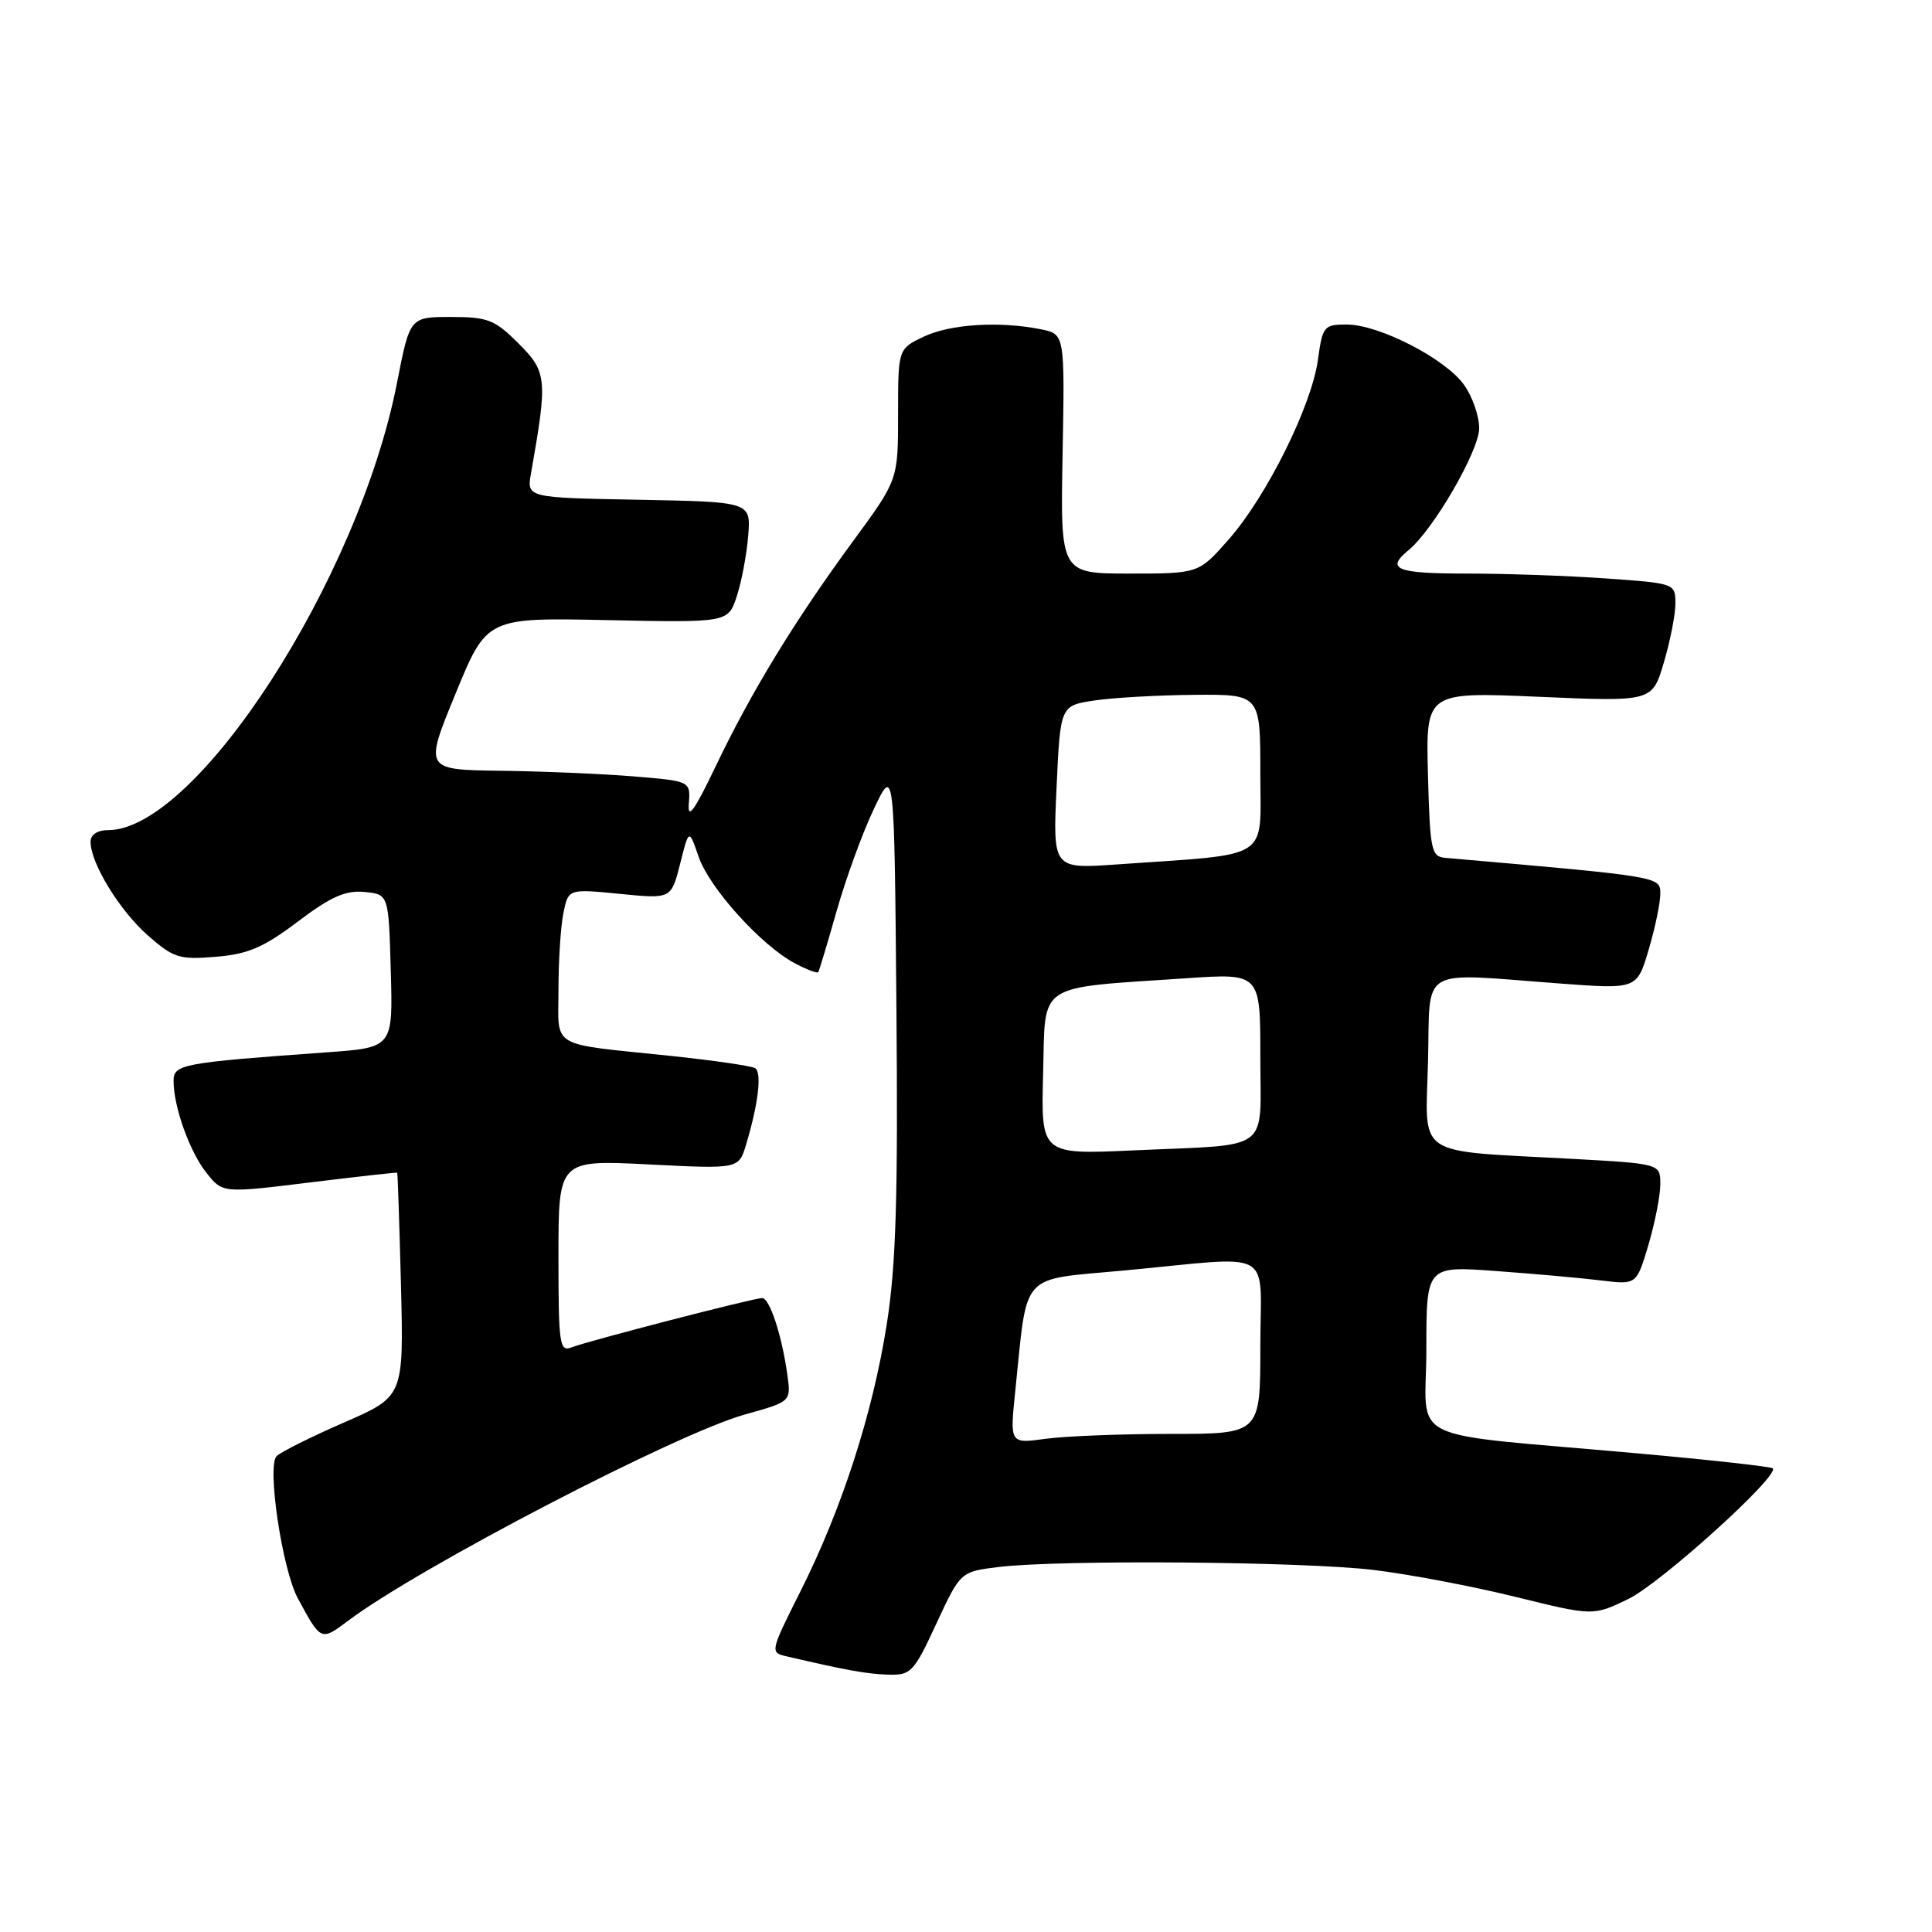 <?xml version="1.0" encoding="UTF-8" standalone="no"?>
<!DOCTYPE svg PUBLIC "-//W3C//DTD SVG 1.1//EN" "http://www.w3.org/Graphics/SVG/1.1/DTD/svg11.dtd" >
<svg xmlns="http://www.w3.org/2000/svg" xmlns:xlink="http://www.w3.org/1999/xlink" version="1.1" viewBox="0 0 256 256">
 <g >
 <path fill="currentColor"
d=" M 124.08 215.12 C 127.27 208.25 127.27 208.25 132.38 207.63 C 140.56 206.65 172.77 206.91 182.03 208.03 C 186.69 208.59 195.13 210.19 200.80 211.59 C 211.10 214.13 211.10 214.13 215.77 211.87 C 220.06 209.79 235.85 195.51 234.90 194.56 C 234.67 194.34 226.61 193.44 216.99 192.58 C 185.40 189.74 189.00 191.51 189.00 178.80 C 189.00 167.74 189.00 167.74 198.25 168.42 C 203.34 168.79 209.60 169.35 212.18 169.67 C 216.85 170.24 216.85 170.24 218.43 164.94 C 219.29 162.02 220.00 158.41 220.00 156.92 C 220.00 154.20 220.00 154.20 208.25 153.55 C 187.18 152.40 188.89 153.56 189.22 140.66 C 189.54 127.83 187.71 128.91 206.70 130.32 C 216.90 131.08 216.90 131.08 218.45 125.86 C 219.30 122.99 220.00 119.65 220.00 118.44 C 220.00 116.14 220.19 116.17 191.50 113.67 C 189.65 113.51 189.48 112.67 189.21 102.59 C 188.93 91.68 188.93 91.68 203.93 92.33 C 218.93 92.98 218.93 92.98 220.46 87.81 C 221.31 84.96 222.00 81.44 222.00 79.97 C 222.00 77.32 221.94 77.29 212.85 76.65 C 207.81 76.29 199.49 76.00 194.35 76.00 C 184.97 76.00 183.56 75.42 186.67 72.87 C 189.92 70.21 196.00 59.70 196.00 56.75 C 196.00 55.13 195.10 52.54 193.99 50.99 C 191.52 47.52 182.72 43.00 178.44 43.00 C 175.42 43.00 175.24 43.23 174.63 47.69 C 173.79 53.78 167.84 65.77 162.80 71.49 C 158.83 76.00 158.83 76.00 149.67 76.00 C 140.50 76.00 140.50 76.00 140.80 60.14 C 141.09 44.27 141.09 44.27 137.92 43.63 C 132.42 42.53 125.92 42.94 122.40 44.61 C 119.00 46.23 119.00 46.23 119.00 54.90 C 119.00 63.58 119.00 63.58 113.06 71.67 C 105.29 82.26 99.56 91.65 94.85 101.50 C 92.04 107.39 91.09 108.71 91.27 106.50 C 91.50 103.50 91.50 103.50 84.00 102.88 C 79.88 102.54 71.94 102.20 66.36 102.13 C 56.22 102.00 56.22 102.00 60.36 91.92 C 64.50 81.83 64.50 81.83 80.49 82.17 C 96.48 82.50 96.48 82.50 97.63 79.00 C 98.26 77.08 98.94 73.47 99.14 71.00 C 99.50 66.50 99.50 66.50 84.64 66.22 C 69.79 65.95 69.79 65.95 70.36 62.72 C 72.57 50.22 72.49 49.29 68.73 45.53 C 65.56 42.36 64.65 42.00 59.76 42.00 C 54.31 42.00 54.31 42.00 52.60 50.75 C 47.52 76.75 26.03 110.00 14.30 110.00 C 12.90 110.00 12.00 110.60 12.00 111.54 C 12.00 114.38 15.85 120.66 19.60 123.96 C 23.01 126.94 23.77 127.18 28.59 126.78 C 32.86 126.43 34.92 125.55 39.47 122.11 C 43.84 118.81 45.78 117.95 48.29 118.19 C 51.50 118.50 51.50 118.50 51.78 128.66 C 52.07 138.81 52.07 138.81 43.28 139.44 C 24.08 140.82 23.00 141.02 23.00 143.23 C 23.00 146.67 25.14 152.64 27.38 155.44 C 29.50 158.10 29.50 158.10 41.00 156.69 C 47.33 155.91 52.56 155.33 52.63 155.39 C 52.70 155.45 52.92 162.15 53.13 170.27 C 53.50 185.04 53.50 185.04 45.58 188.49 C 41.22 190.39 37.21 192.39 36.65 192.95 C 35.35 194.25 37.40 207.98 39.46 211.78 C 42.54 217.48 42.51 217.47 46.14 214.75 C 55.56 207.67 89.72 189.92 98.73 187.42 C 104.83 185.72 104.83 185.72 104.32 182.11 C 103.59 176.89 101.98 172.00 100.99 172.00 C 99.86 172.00 78.00 177.66 75.75 178.53 C 74.14 179.16 74.00 178.20 74.00 166.45 C 74.00 153.69 74.00 153.69 85.94 154.29 C 97.88 154.90 97.88 154.90 98.85 151.70 C 100.47 146.32 100.98 142.11 100.06 141.54 C 99.59 141.24 94.54 140.51 88.85 139.91 C 72.59 138.21 74.00 139.04 74.00 131.11 C 74.00 127.34 74.29 122.79 74.65 121.01 C 75.30 117.77 75.30 117.77 82.12 118.44 C 88.94 119.12 88.94 119.12 90.12 114.46 C 91.29 109.80 91.29 109.80 92.58 113.54 C 94.00 117.68 100.92 125.33 105.34 127.65 C 106.91 128.48 108.29 129.00 108.42 128.82 C 108.54 128.65 109.65 124.98 110.87 120.67 C 112.10 116.36 114.31 110.29 115.80 107.17 C 118.50 101.50 118.50 101.50 118.78 133.50 C 119.00 158.60 118.73 167.64 117.51 175.41 C 115.66 187.24 111.55 199.96 106.03 210.93 C 102.03 218.90 102.02 218.97 104.25 219.48 C 112.18 221.33 114.85 221.81 117.70 221.90 C 120.70 221.99 121.09 221.59 124.08 215.12 Z  M 134.52 184.40 C 136.20 168.26 134.93 169.66 149.03 168.34 C 169.29 166.44 167.00 165.14 167.00 178.50 C 167.00 190.00 167.00 190.00 155.14 190.00 C 148.62 190.00 141.15 190.29 138.54 190.65 C 133.81 191.30 133.81 191.30 134.52 184.40 Z  M 138.22 142.25 C 138.54 130.01 137.06 130.99 157.25 129.62 C 167.00 128.96 167.00 128.96 167.00 139.96 C 167.00 152.88 168.74 151.59 150.22 152.43 C 137.93 152.99 137.93 152.99 138.22 142.25 Z  M 140.00 104.32 C 140.50 93.50 140.50 93.50 145.00 92.82 C 147.47 92.45 153.44 92.11 158.25 92.07 C 167.00 92.00 167.00 92.00 167.00 102.43 C 167.00 114.19 168.74 113.08 148.00 114.54 C 139.50 115.14 139.50 115.14 140.00 104.32 Z "/>
</g>
</svg>